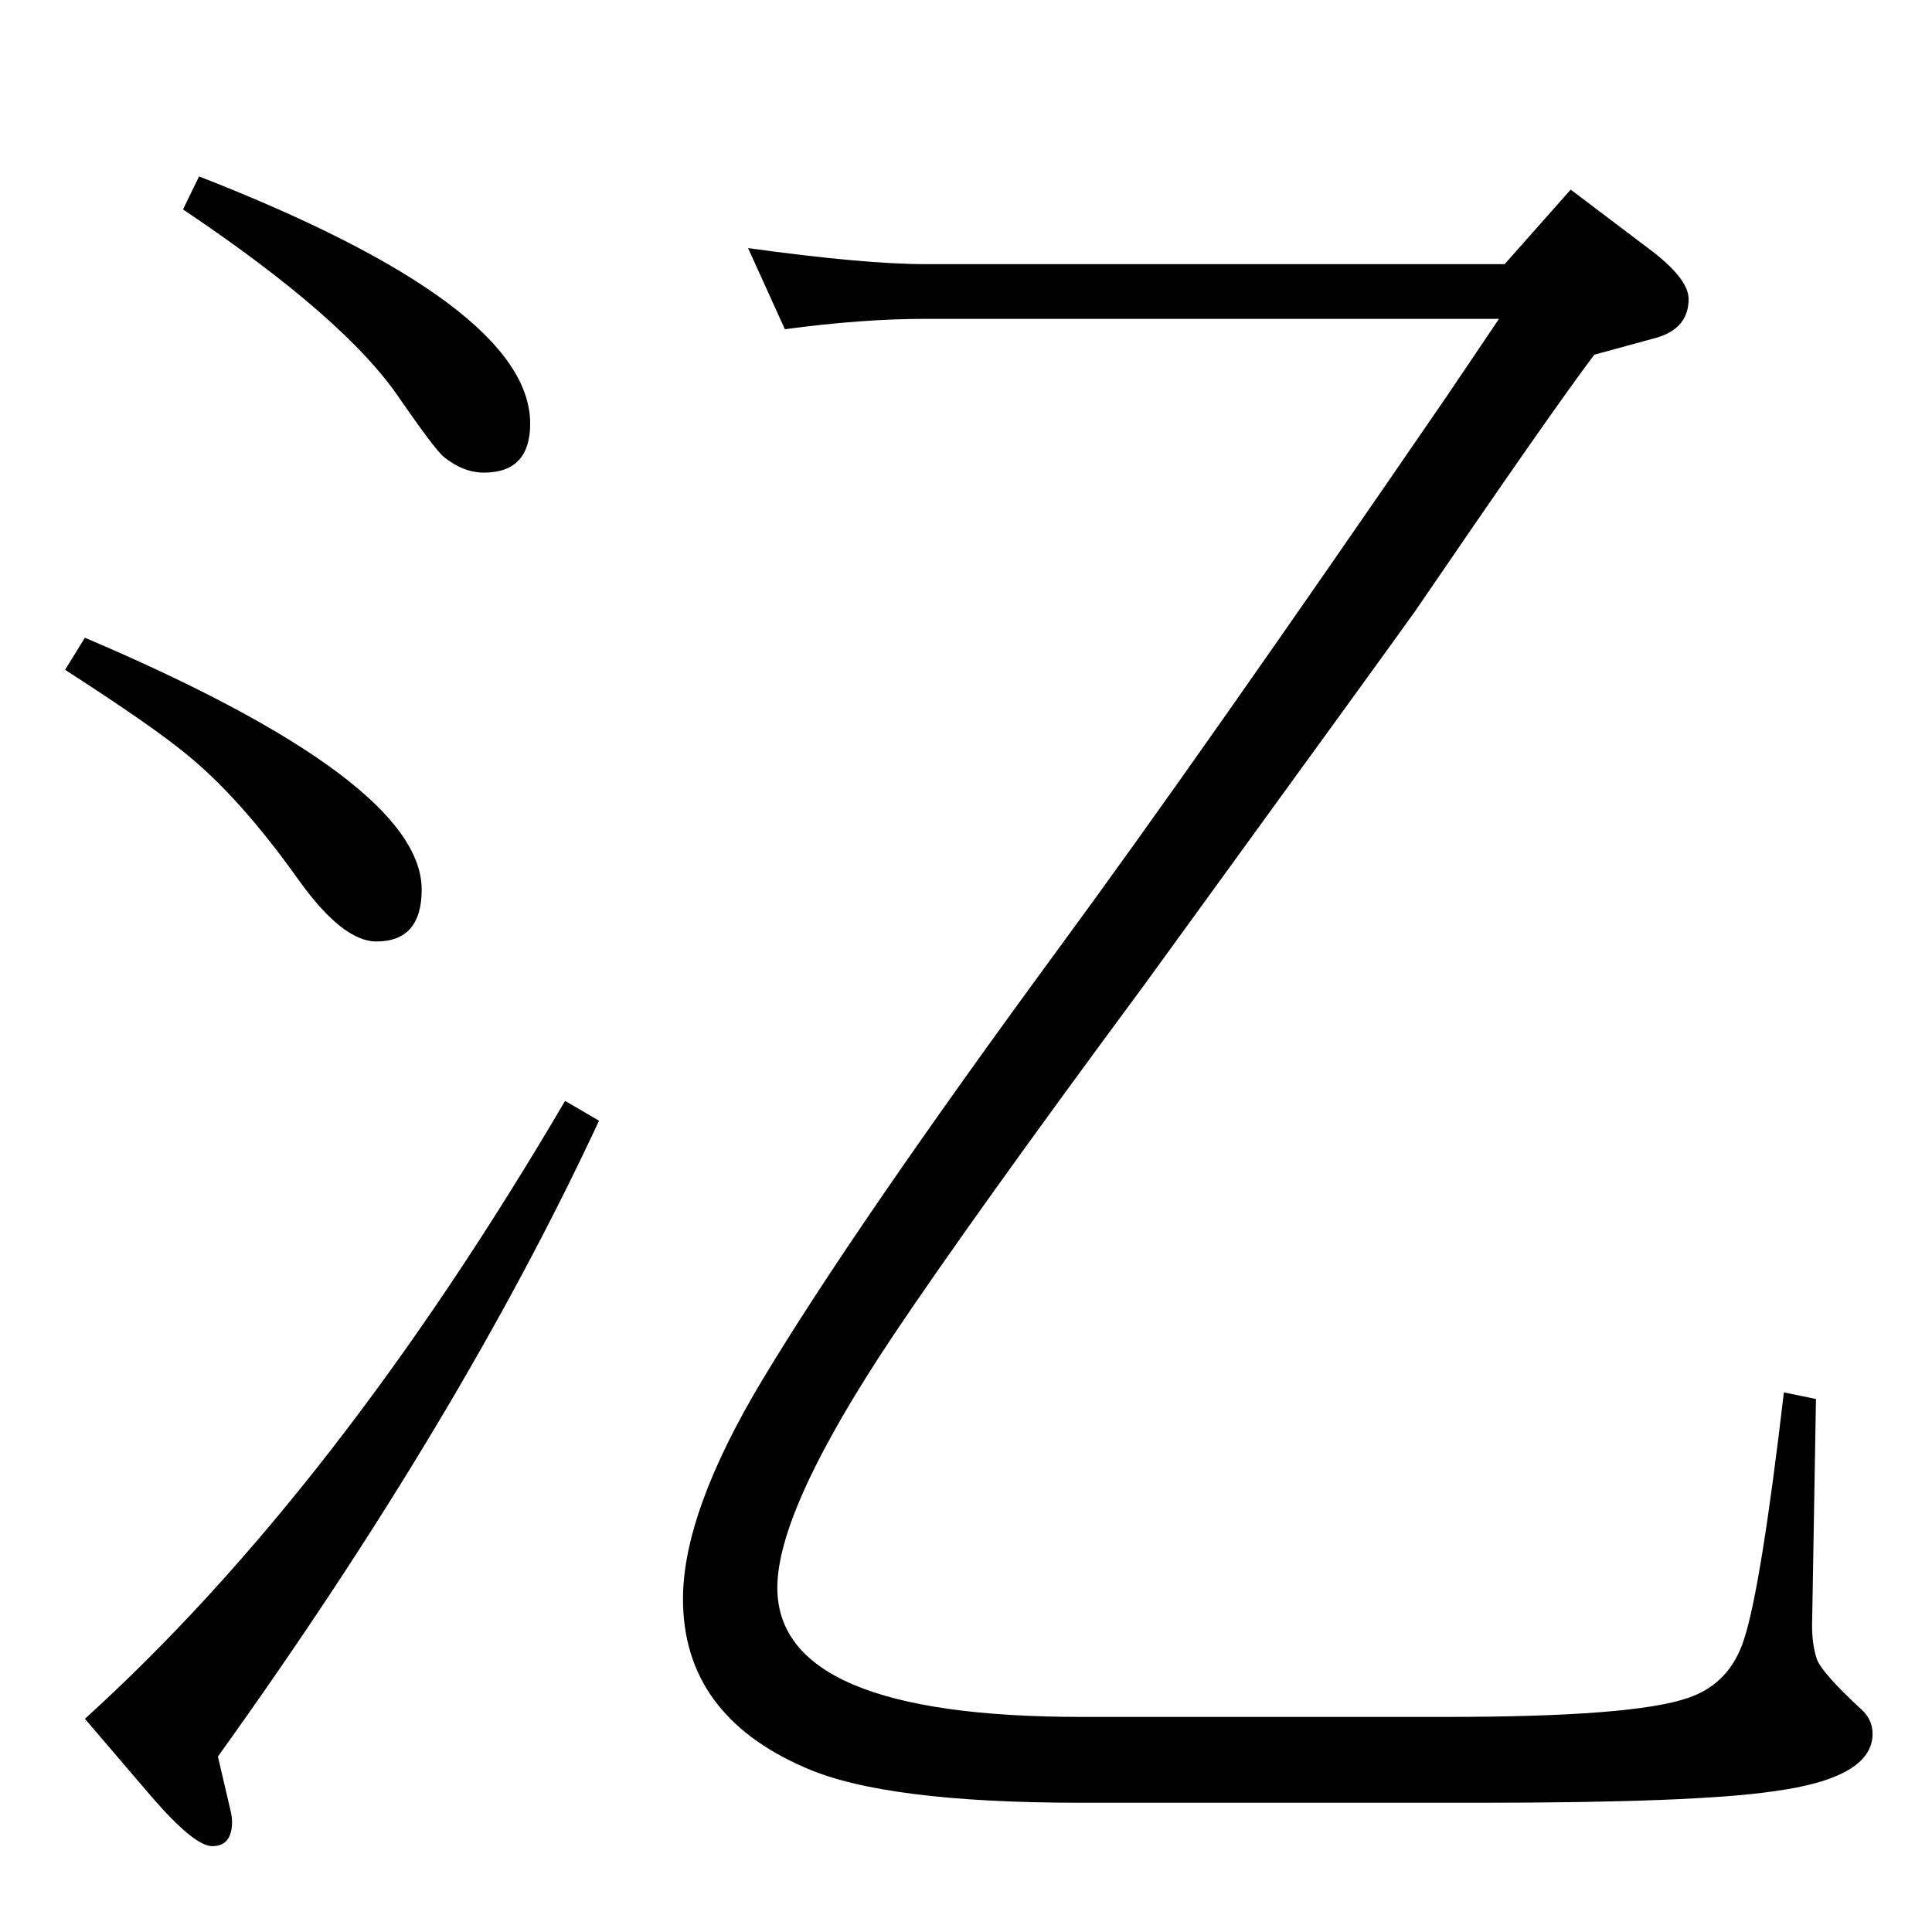 <?xml version="1.0" standalone="no"?>
<!DOCTYPE svg PUBLIC "-//W3C//DTD SVG 1.1//EN" "http://www.w3.org/Graphics/SVG/1.1/DTD/svg11.dtd" >
<svg xmlns="http://www.w3.org/2000/svg" xmlns:xlink="http://www.w3.org/1999/xlink" version="1.1" viewBox="0 -410 2048 2048">
  <g transform="matrix(1 0 0 -1 0 1638)">
   <path fill="currentColor"
d="M599 881l36 -21q-147 -316 -404 -674l14 -60q1 -5 1 -9q0 -26 -21 -26q-19 0 -64 52l-71 83q266 241 509 655zM90 1372q357 -152 357 -267q0 -55 -48 -55q-36 0 -83 66q-62 87 -119 133q-35 29 -128 89zM211 1861q351 -137 351 -262q0 -52 -49 -52q-22 0 -43 17
q-10 9 -46 61q-57 85 -230 201zM832 1699l-39 86q123 -17 188 -17h352h262l70 79l82 -62q43 -32 43 -54q0 -31 -34 -41l-66 -18q-46 -61 -190 -272q-14 -20 -287 -396q-182 -246 -267 -373q-122 -183 -122 -266q0 -137 322 -137h388q197 0 255 20q45 15 60 63q18 56 42 261
l34 -7l-4 -233q-1 -25 5 -43q6 -15 46 -52q13 -11 13 -27q0 -47 -106 -61q-83 -12 -310 -12h-423q-208 0 -292 37q-130 56 -130 179q0 92 84 232q98 163 316 460q147 200 409 582l56 83h-608q-67 0 -149 -11z" />
  </g>

</svg>
